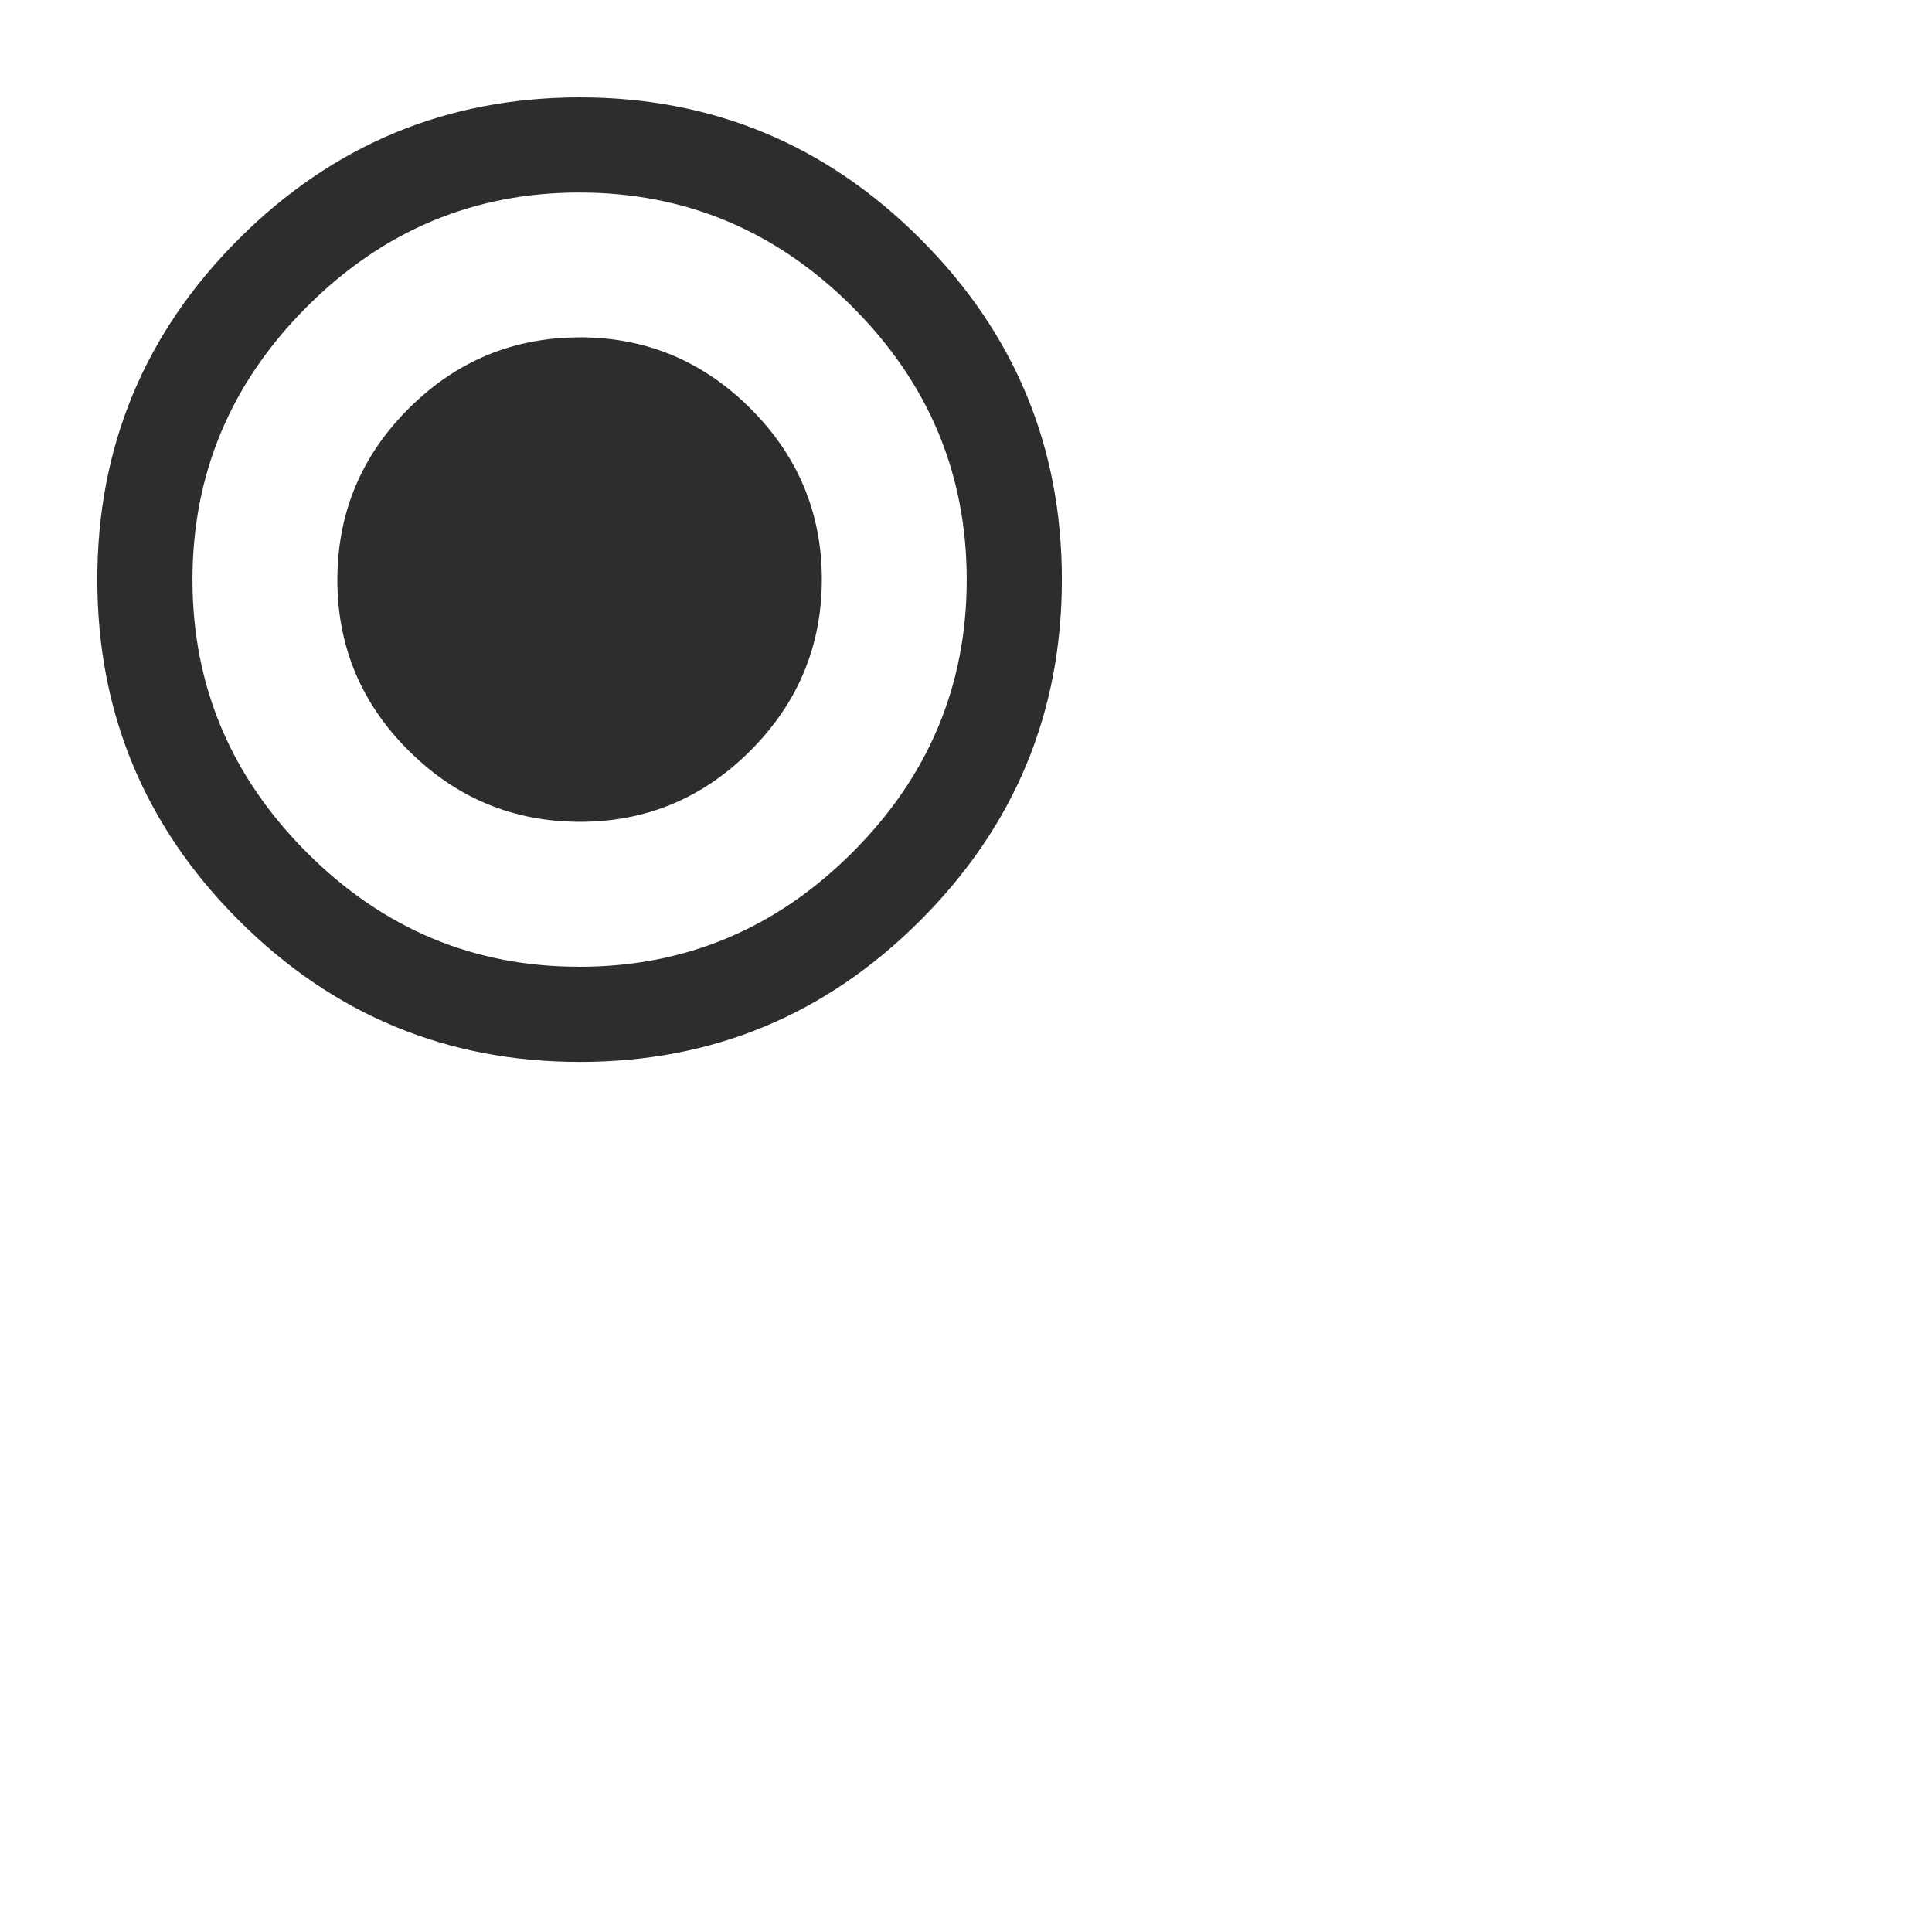 <svg xmlns="http://www.w3.org/2000/svg" width="40" height="40" viewBox="0 0 40 40"><path fill="#2D2D2D"
                                                                                        d="M12 20.016q3.28 0 5.648-2.367T20.015 12t-2.367-5.647T12 3.986 6.352 6.353 3.985 12t2.367 5.65T12 20.015zm0-18q4.125 0 7.055 2.93T21.985 12t-2.93 7.056T12 21.986t-7.055-2.93T2.015 12t2.93-7.054T12 2.016zm0 4.968q2.063 0 3.54 1.477T17.015 12t-1.477 3.54T12 17.015 8.46 15.54 6.985 12 8.46 8.46 12 6.985z"/></svg>
